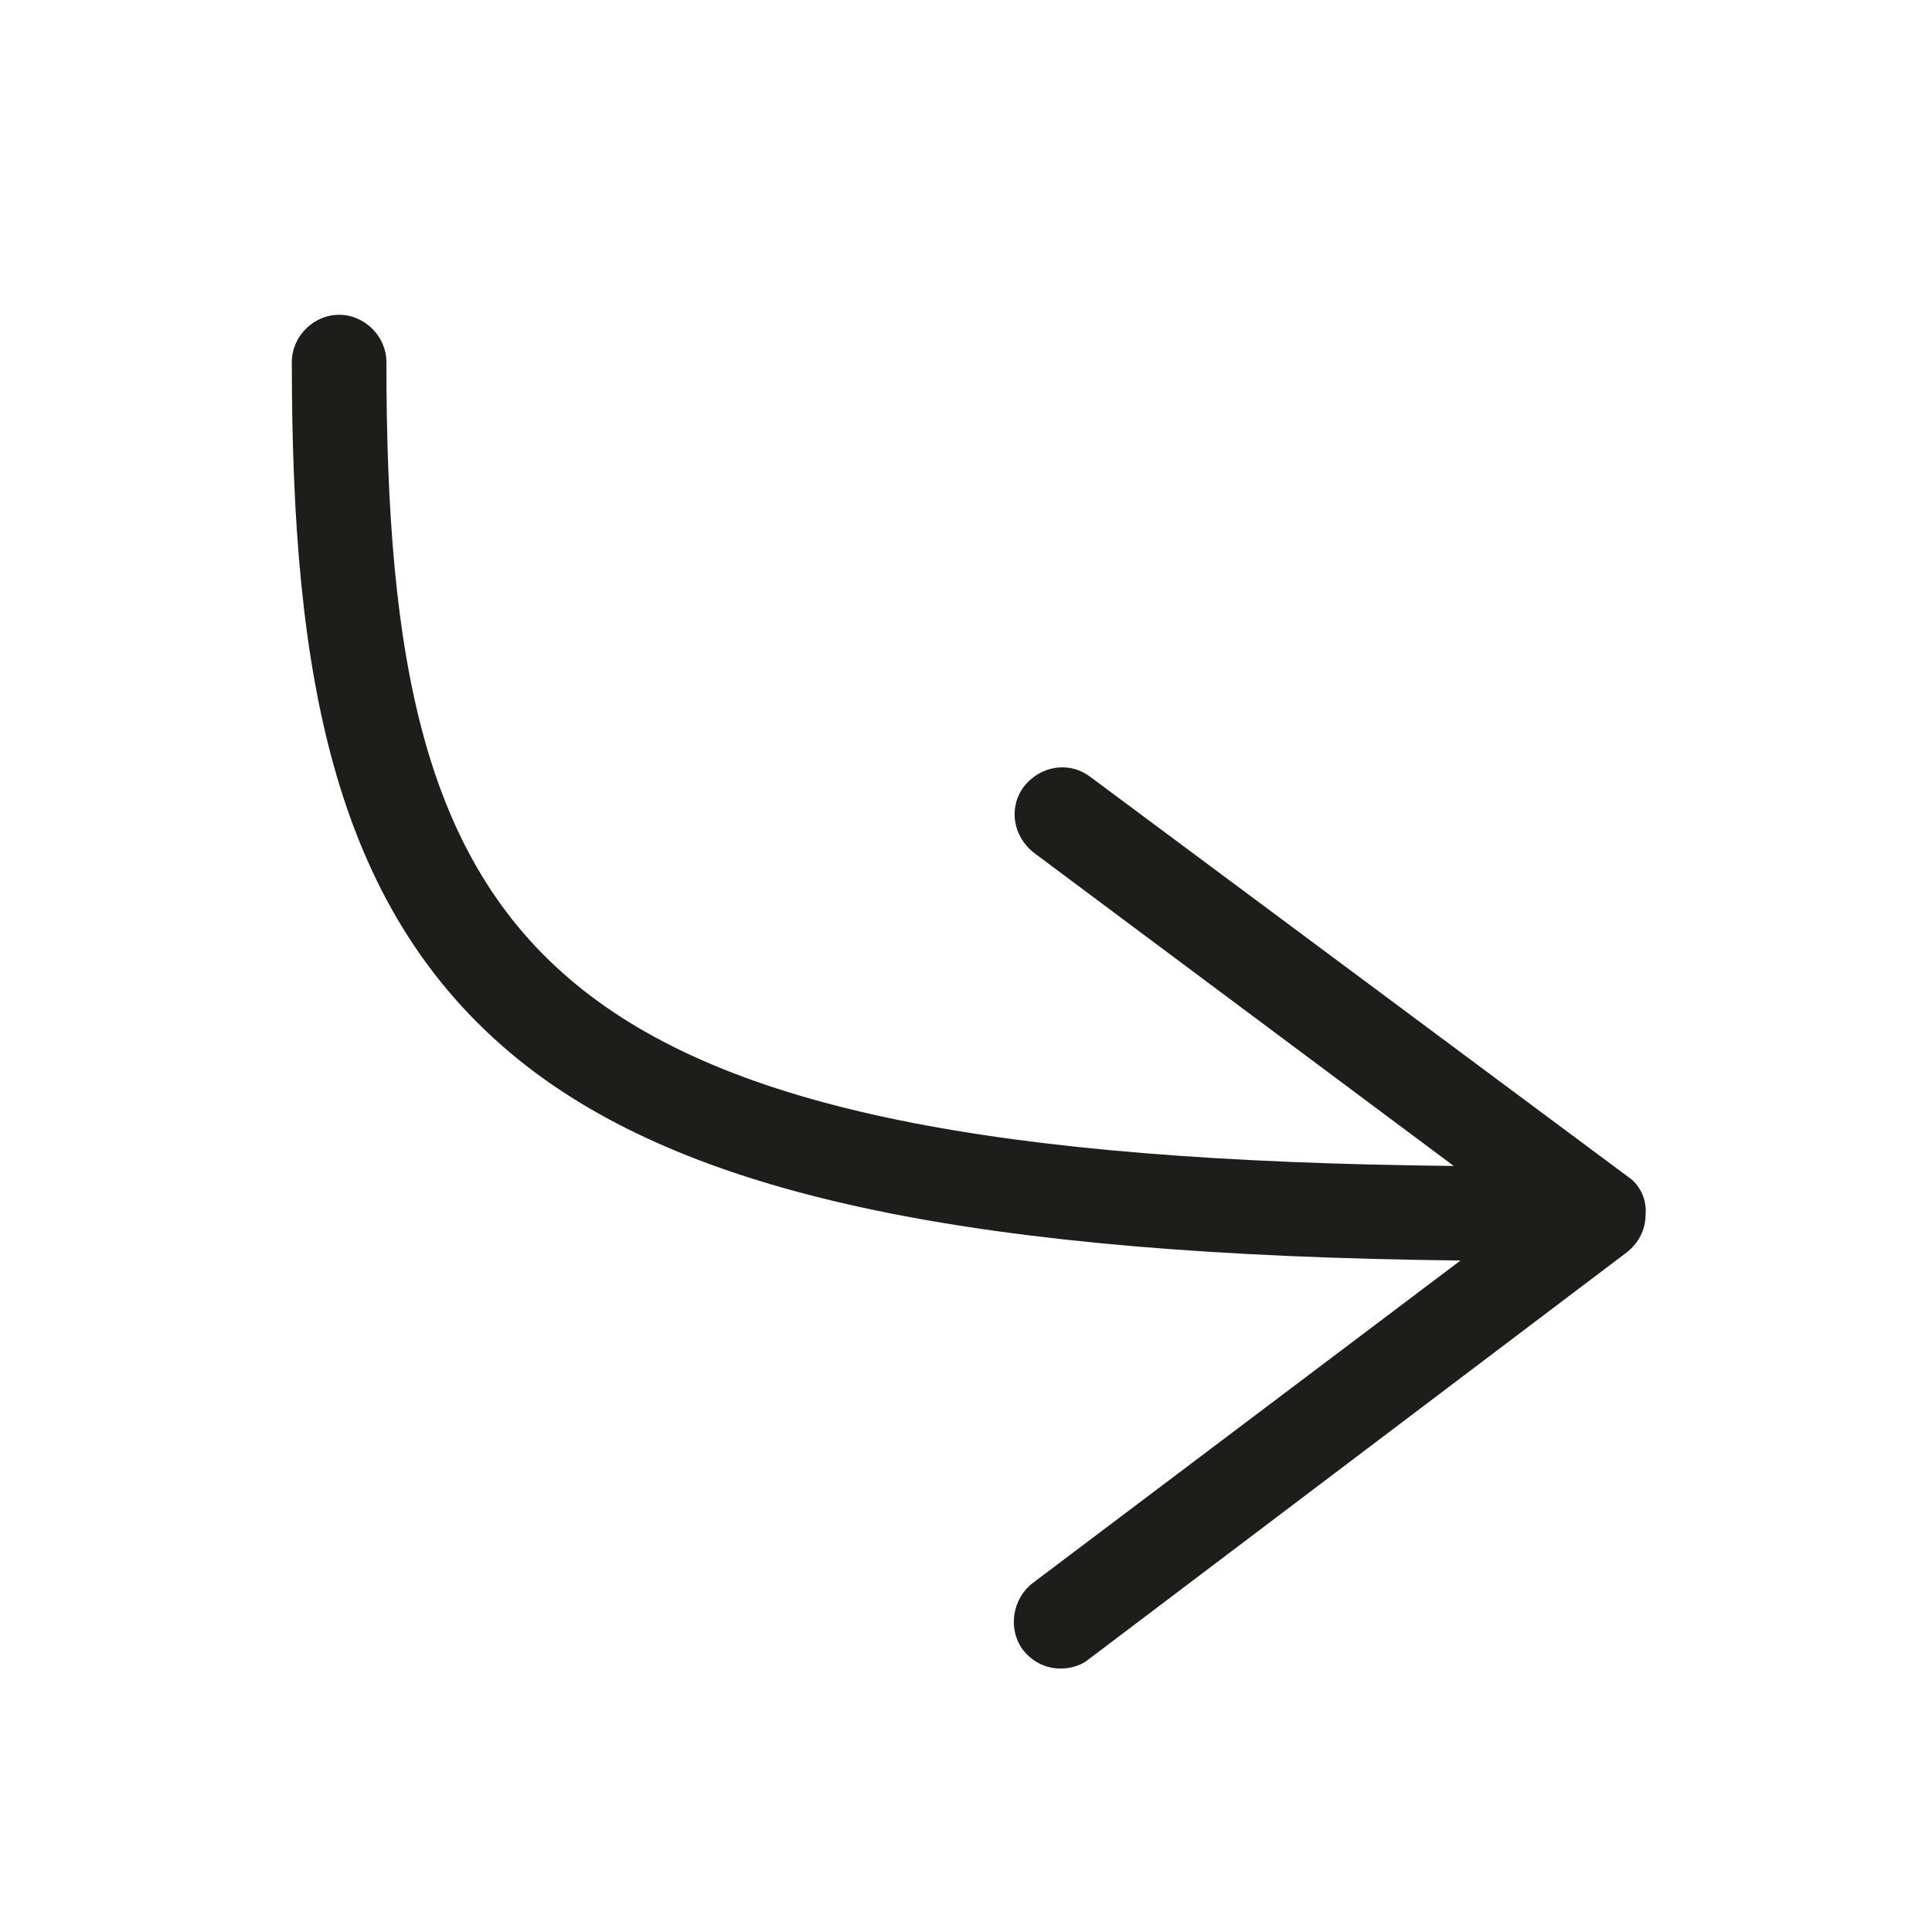 <?xml version="1.0" encoding="utf-8"?>
<!-- Generator: Adobe Illustrator 21.0.0, SVG Export Plug-In . SVG Version: 6.00 Build 0)  -->
<svg version="1.1" id="ArrowRoundBottomRight" xmlns="http://www.w3.org/2000/svg" xmlns:xlink="http://www.w3.org/1999/xlink"
	 x="0px" y="0px" viewBox="0 0 143 143" style="enable-background:new 0 0 143 143;" xml:space="preserve">
<style type="text/css">
	.st0{fill:#1D1D1B;}
</style>
<path class="st0" d="M120.5,87.1L80.7,57.5c-1.6-1.2-3.7-0.8-4.9,0.7c-1.2,1.6-0.8,3.7,0.7,4.9l31.1,23.2c-67.9-0.7-79-15.3-79-59.5
	c0-1.9-1.6-3.5-3.5-3.5s-3.5,1.6-3.5,3.5c0,23.2,3,41,17.5,52.2c12.5,9.6,33.2,13.9,69,14.3l-31.7,23.9c-1.5,1.2-1.8,3.4-0.7,4.9
	c0.7,0.9,1.7,1.4,2.8,1.4c0.7,0,1.5-0.2,2.1-0.7l39.8-30.1c0.9-0.7,1.4-1.7,1.4-2.8C121.9,88.8,121.4,87.7,120.5,87.1z"/>
</svg>
